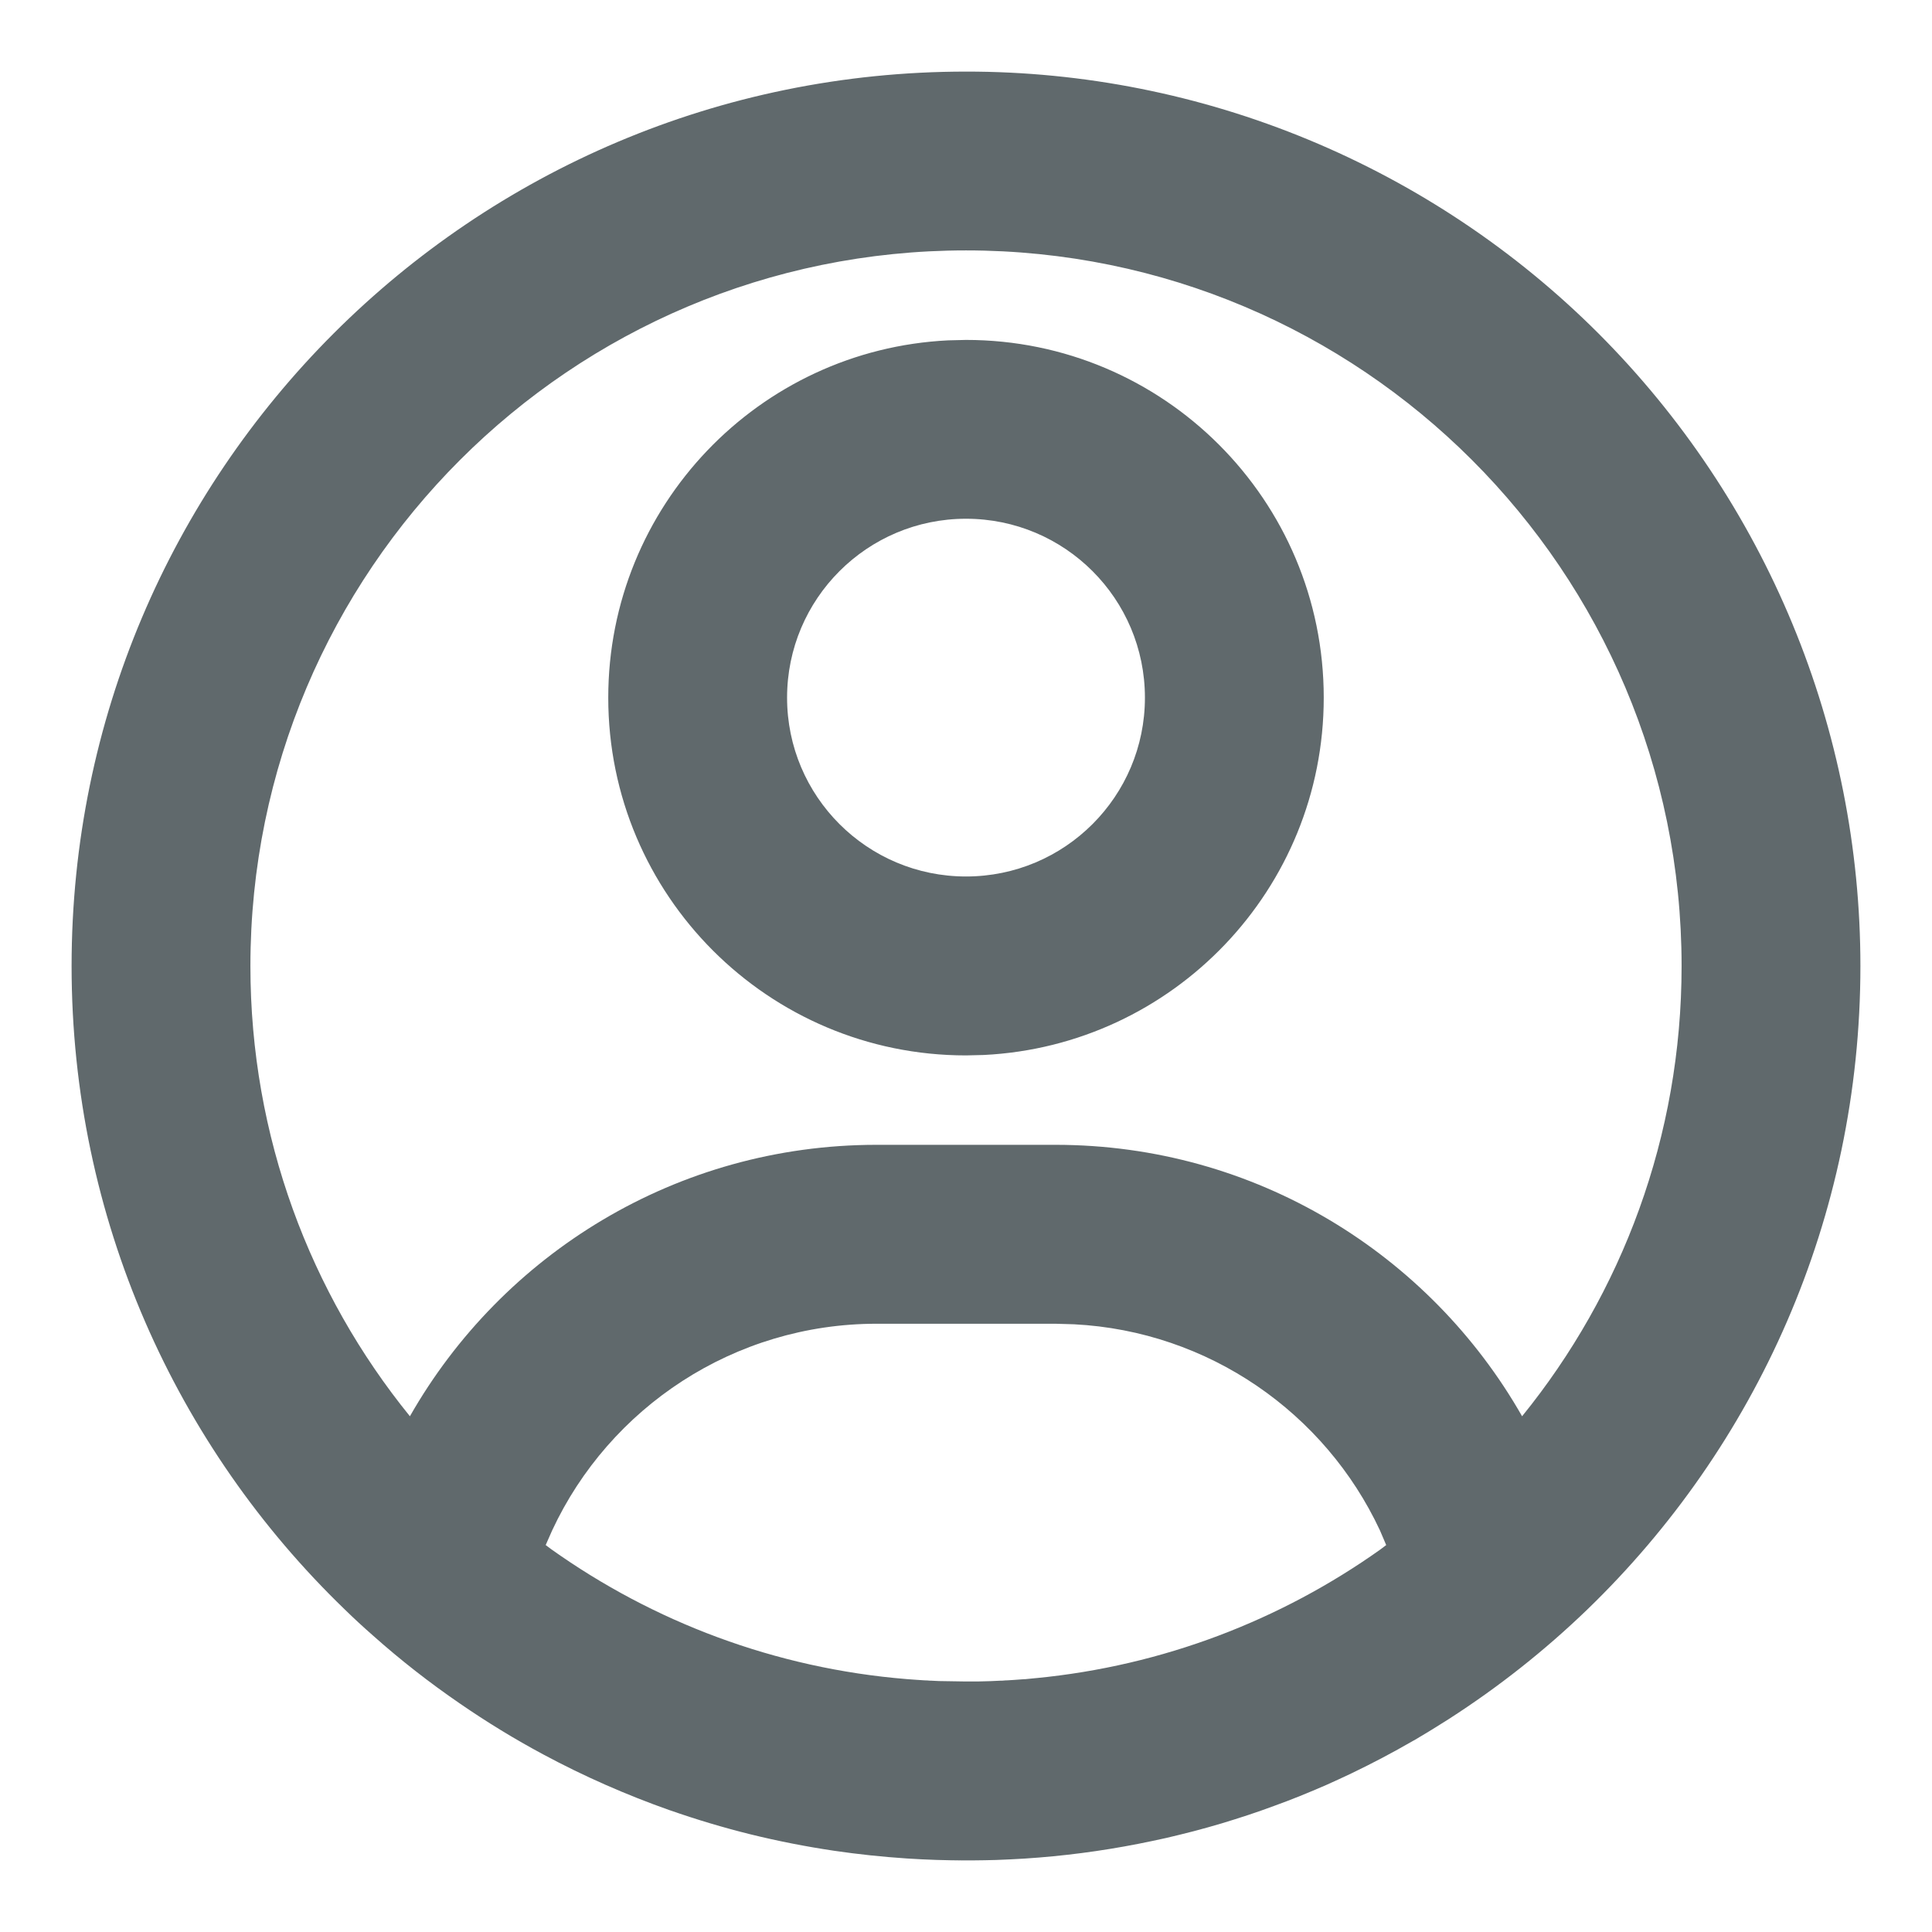 <svg width="18" height="18" viewBox="0 0 18 18" fill="none" xmlns="http://www.w3.org/2000/svg">
<path fill-rule="evenodd" clip-rule="evenodd" d="M8.864 17.332L9 17.333C8.816 17.333 8.632 17.327 8.449 17.315C8.221 17.3 7.995 17.276 7.77 17.243C7.508 17.204 7.248 17.153 6.992 17.09C6.738 17.027 6.488 16.952 6.242 16.866L6.241 16.866C5.836 16.723 5.442 16.55 5.064 16.347C4.795 16.203 4.535 16.044 4.284 15.871C4.001 15.677 3.731 15.466 3.475 15.238C3.385 15.159 3.297 15.078 3.211 14.994C1.642 13.479 0.667 11.353 0.667 9C0.667 4.397 4.398 0.667 9 0.667C10.094 0.666 11.178 0.882 12.189 1.301C13.2 1.72 14.119 2.333 14.893 3.107C15.666 3.881 16.28 4.8 16.699 5.811C17.118 6.822 17.333 7.905 17.333 9C17.333 11.353 16.358 13.479 14.789 14.995C14.789 14.995 14.789 14.995 14.789 14.995C14.394 15.376 13.963 15.717 13.501 16.014L13.495 16.018C13.39 16.085 13.284 16.15 13.177 16.213L13.165 16.219C12.977 16.328 12.785 16.429 12.589 16.523C12.512 16.56 12.434 16.595 12.357 16.63C12.276 16.665 12.194 16.7 12.112 16.733C12.032 16.765 11.952 16.796 11.871 16.825C11.79 16.855 11.708 16.884 11.626 16.911C11.545 16.938 11.463 16.963 11.382 16.988C11.295 17.014 11.208 17.038 11.121 17.061C11.036 17.083 10.95 17.104 10.865 17.124C10.779 17.143 10.694 17.161 10.608 17.178C10.257 17.247 9.902 17.293 9.546 17.316C9.457 17.321 9.369 17.326 9.28 17.329L9.278 17.329C9.14 17.333 9.002 17.334 8.864 17.332ZM9.833 12.333H8.167C6.839 12.333 5.678 13.114 5.145 14.257L5.084 14.395L5.136 14.434C6.086 15.11 7.221 15.544 8.45 15.644C8.487 15.647 8.524 15.65 8.561 15.652L8.455 15.645C8.491 15.648 8.527 15.65 8.563 15.652L8.561 15.652C8.596 15.655 8.632 15.657 8.668 15.658L8.563 15.652C8.6 15.655 8.637 15.657 8.675 15.659L8.668 15.658C8.694 15.66 8.721 15.661 8.748 15.662L9 15.666L9.105 15.666C9.143 15.665 9.181 15.664 9.22 15.663L9.114 15.665C9.15 15.665 9.185 15.664 9.221 15.663L9.22 15.663C9.255 15.662 9.291 15.66 9.327 15.659L9.221 15.663C9.257 15.662 9.294 15.66 9.331 15.658L9.327 15.659C9.364 15.657 9.401 15.655 9.438 15.652L9.331 15.658C9.367 15.657 9.403 15.655 9.439 15.652L9.438 15.652C9.474 15.65 9.51 15.647 9.546 15.645L9.439 15.652C9.476 15.65 9.512 15.647 9.549 15.644L9.546 15.645C9.581 15.642 9.615 15.639 9.65 15.635L9.549 15.644C9.586 15.641 9.622 15.638 9.658 15.634L9.65 15.635C10.838 15.52 11.935 15.093 12.858 14.438L12.915 14.395L12.856 14.257C12.345 13.164 11.261 12.402 10.006 12.338L9.833 12.333ZM9 2.333C5.318 2.333 2.333 5.318 2.333 9C2.333 10.59 2.89 12.05 3.819 13.195C4.679 11.685 6.304 10.666 8.167 10.666H9.833C11.696 10.666 13.321 11.685 14.181 13.195C15.11 12.05 15.667 10.59 15.667 9C15.667 5.318 12.682 2.333 9 2.333ZM9 3.167C10.841 3.167 12.333 4.659 12.333 6.5C12.333 8.285 10.93 9.742 9.166 9.829L9 9.833C7.159 9.833 5.667 8.341 5.667 6.5C5.667 4.715 7.07 3.257 8.834 3.171L9 3.167ZM9 4.833C8.08 4.833 7.333 5.579 7.333 6.5C7.333 7.42 8.08 8.166 9 8.166C9.921 8.166 10.667 7.42 10.667 6.5C10.667 5.579 9.921 4.833 9 4.833Z" fill="#60696C"/>
</svg>

